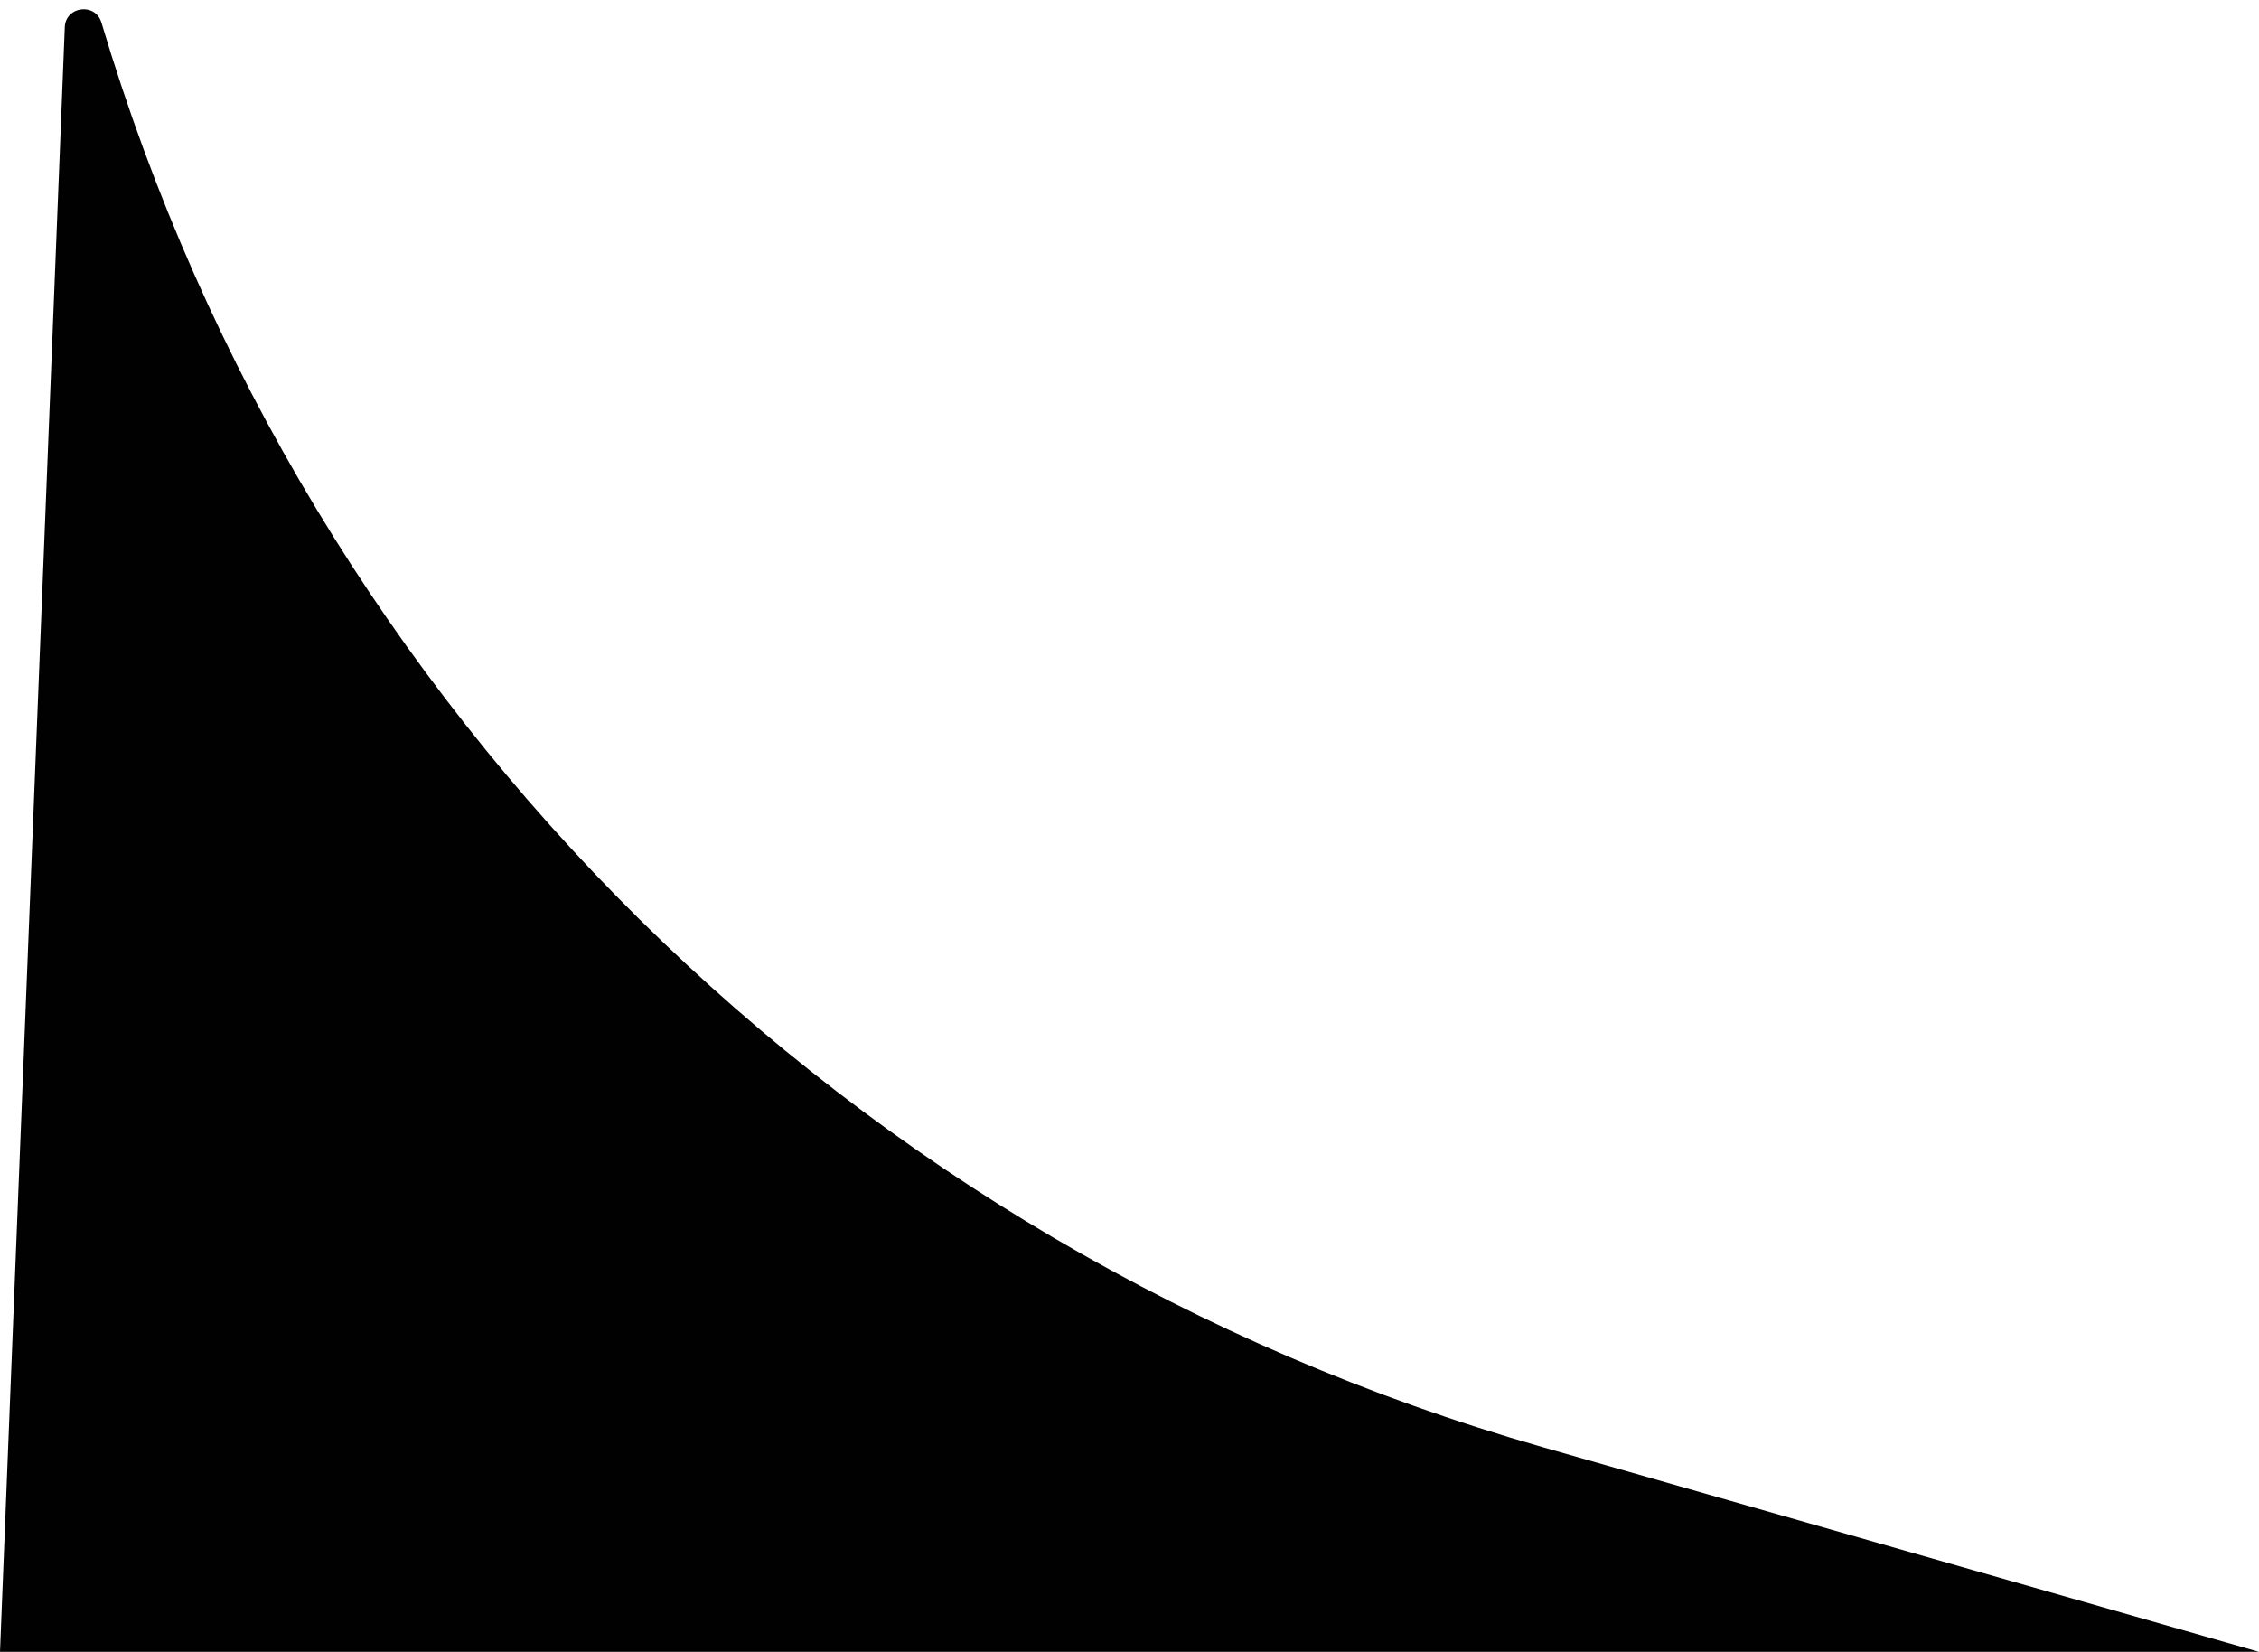 <svg width="212" height="155" viewBox="0 0 212 155" fill="none" xmlns="http://www.w3.org/2000/svg">
    <path
        d="M6.079 2.557C6.158 0.573 8.952 0.222 9.52 2.125V2.125C28.819 66.835 79.797 117.228 144.726 135.779L212 155H0L6.079 2.557Z"
        fill="#010101" />
</svg>